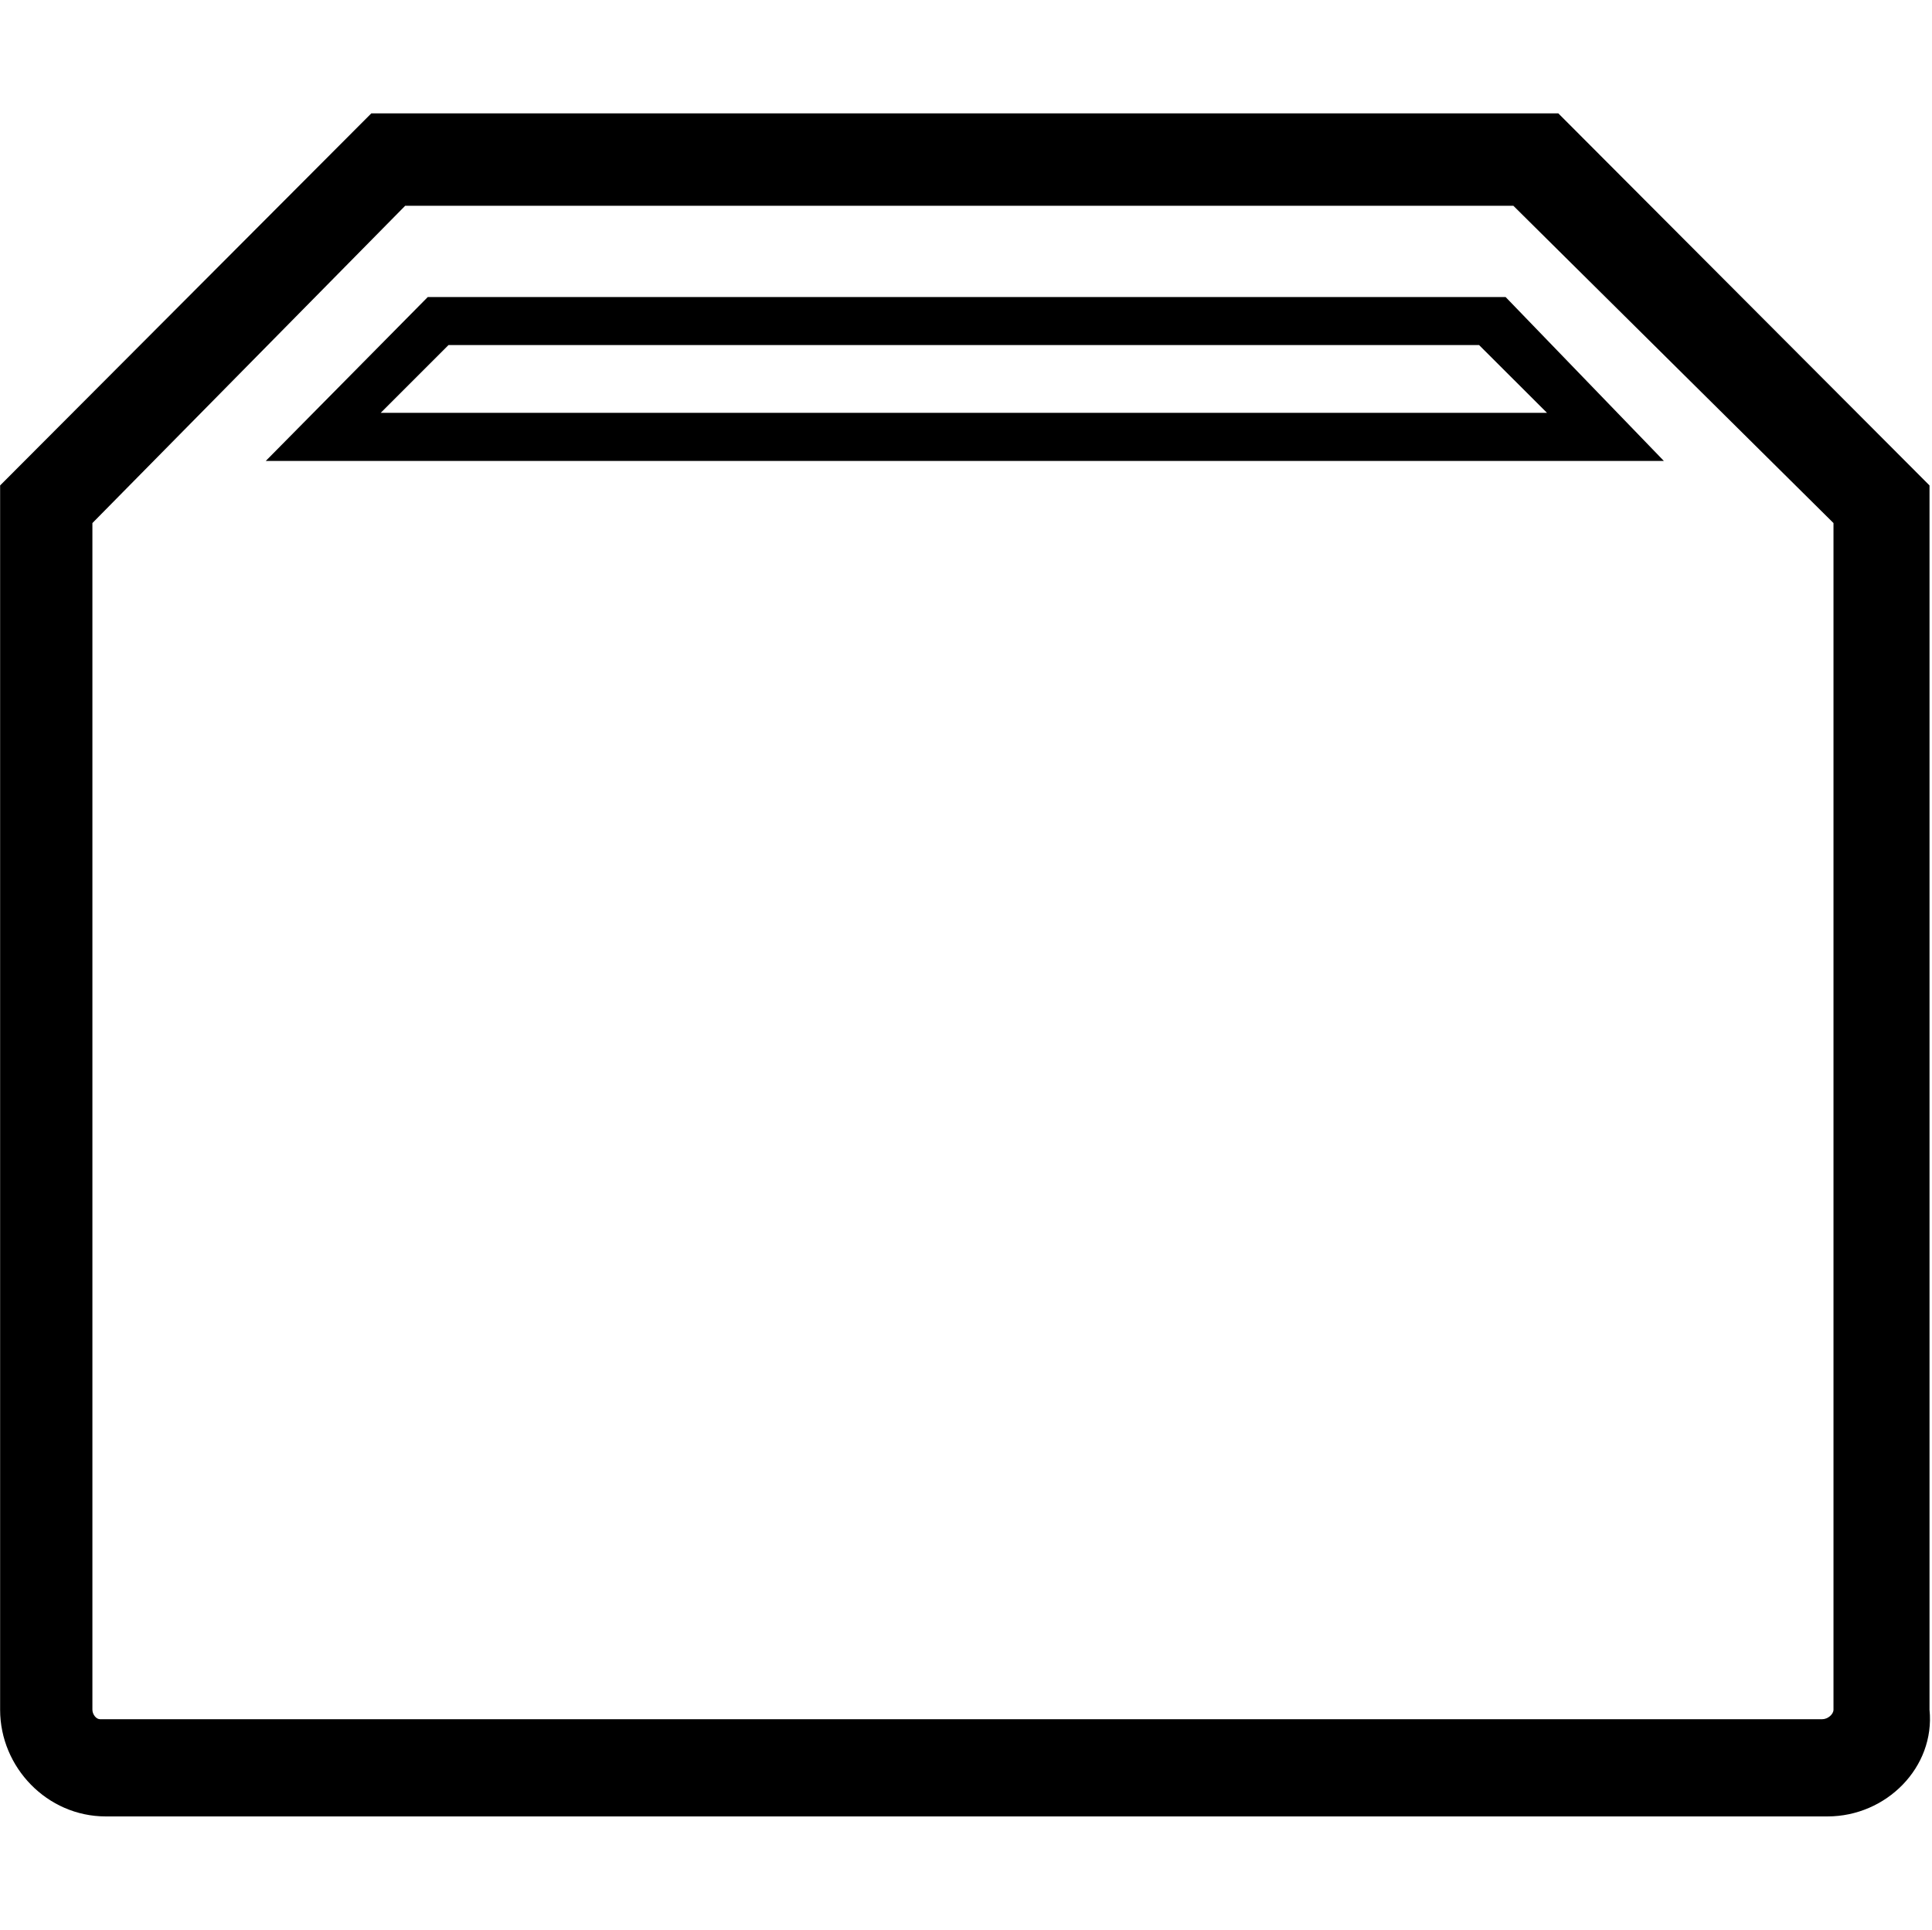 <?xml version="1.0" standalone="no"?><!DOCTYPE svg PUBLIC "-//W3C//DTD SVG 1.1//EN" "http://www.w3.org/Graphics/SVG/1.1/DTD/svg11.dtd"><svg t="1563337607417" class="icon" viewBox="0 0 1025 1024" version="1.1" xmlns="http://www.w3.org/2000/svg" p-id="7501" xmlns:xlink="http://www.w3.org/1999/xlink" width="200.195" height="200"><defs><style type="text/css"></style></defs><path d="M969.6 963.904 56.064 963.904C25.024 963.904 0.064 937.856 0.064 907.328L0.064 257.6 196.992 60.16l629.76 0 196.928 197.44 0 649.664C1026.752 937.856 1000.704 963.904 969.6 963.904zM49.024 277.568l0 629.696c0 2.496 1.984 5.056 4.032 5.056l913.728 0c2.88 0 5.952-2.56 5.952-5.056L972.736 277.568l-169.856-168.384L214.976 109.184 49.024 277.568z" p-id="7502"></path><path d="M882.752 244.608 140.992 244.608l85.952-86.976 571.84 0L882.752 244.608zM201.984 219.072l618.752 0-36.032-35.968L237.952 183.104 201.984 219.072z" p-id="7503"></path></svg>